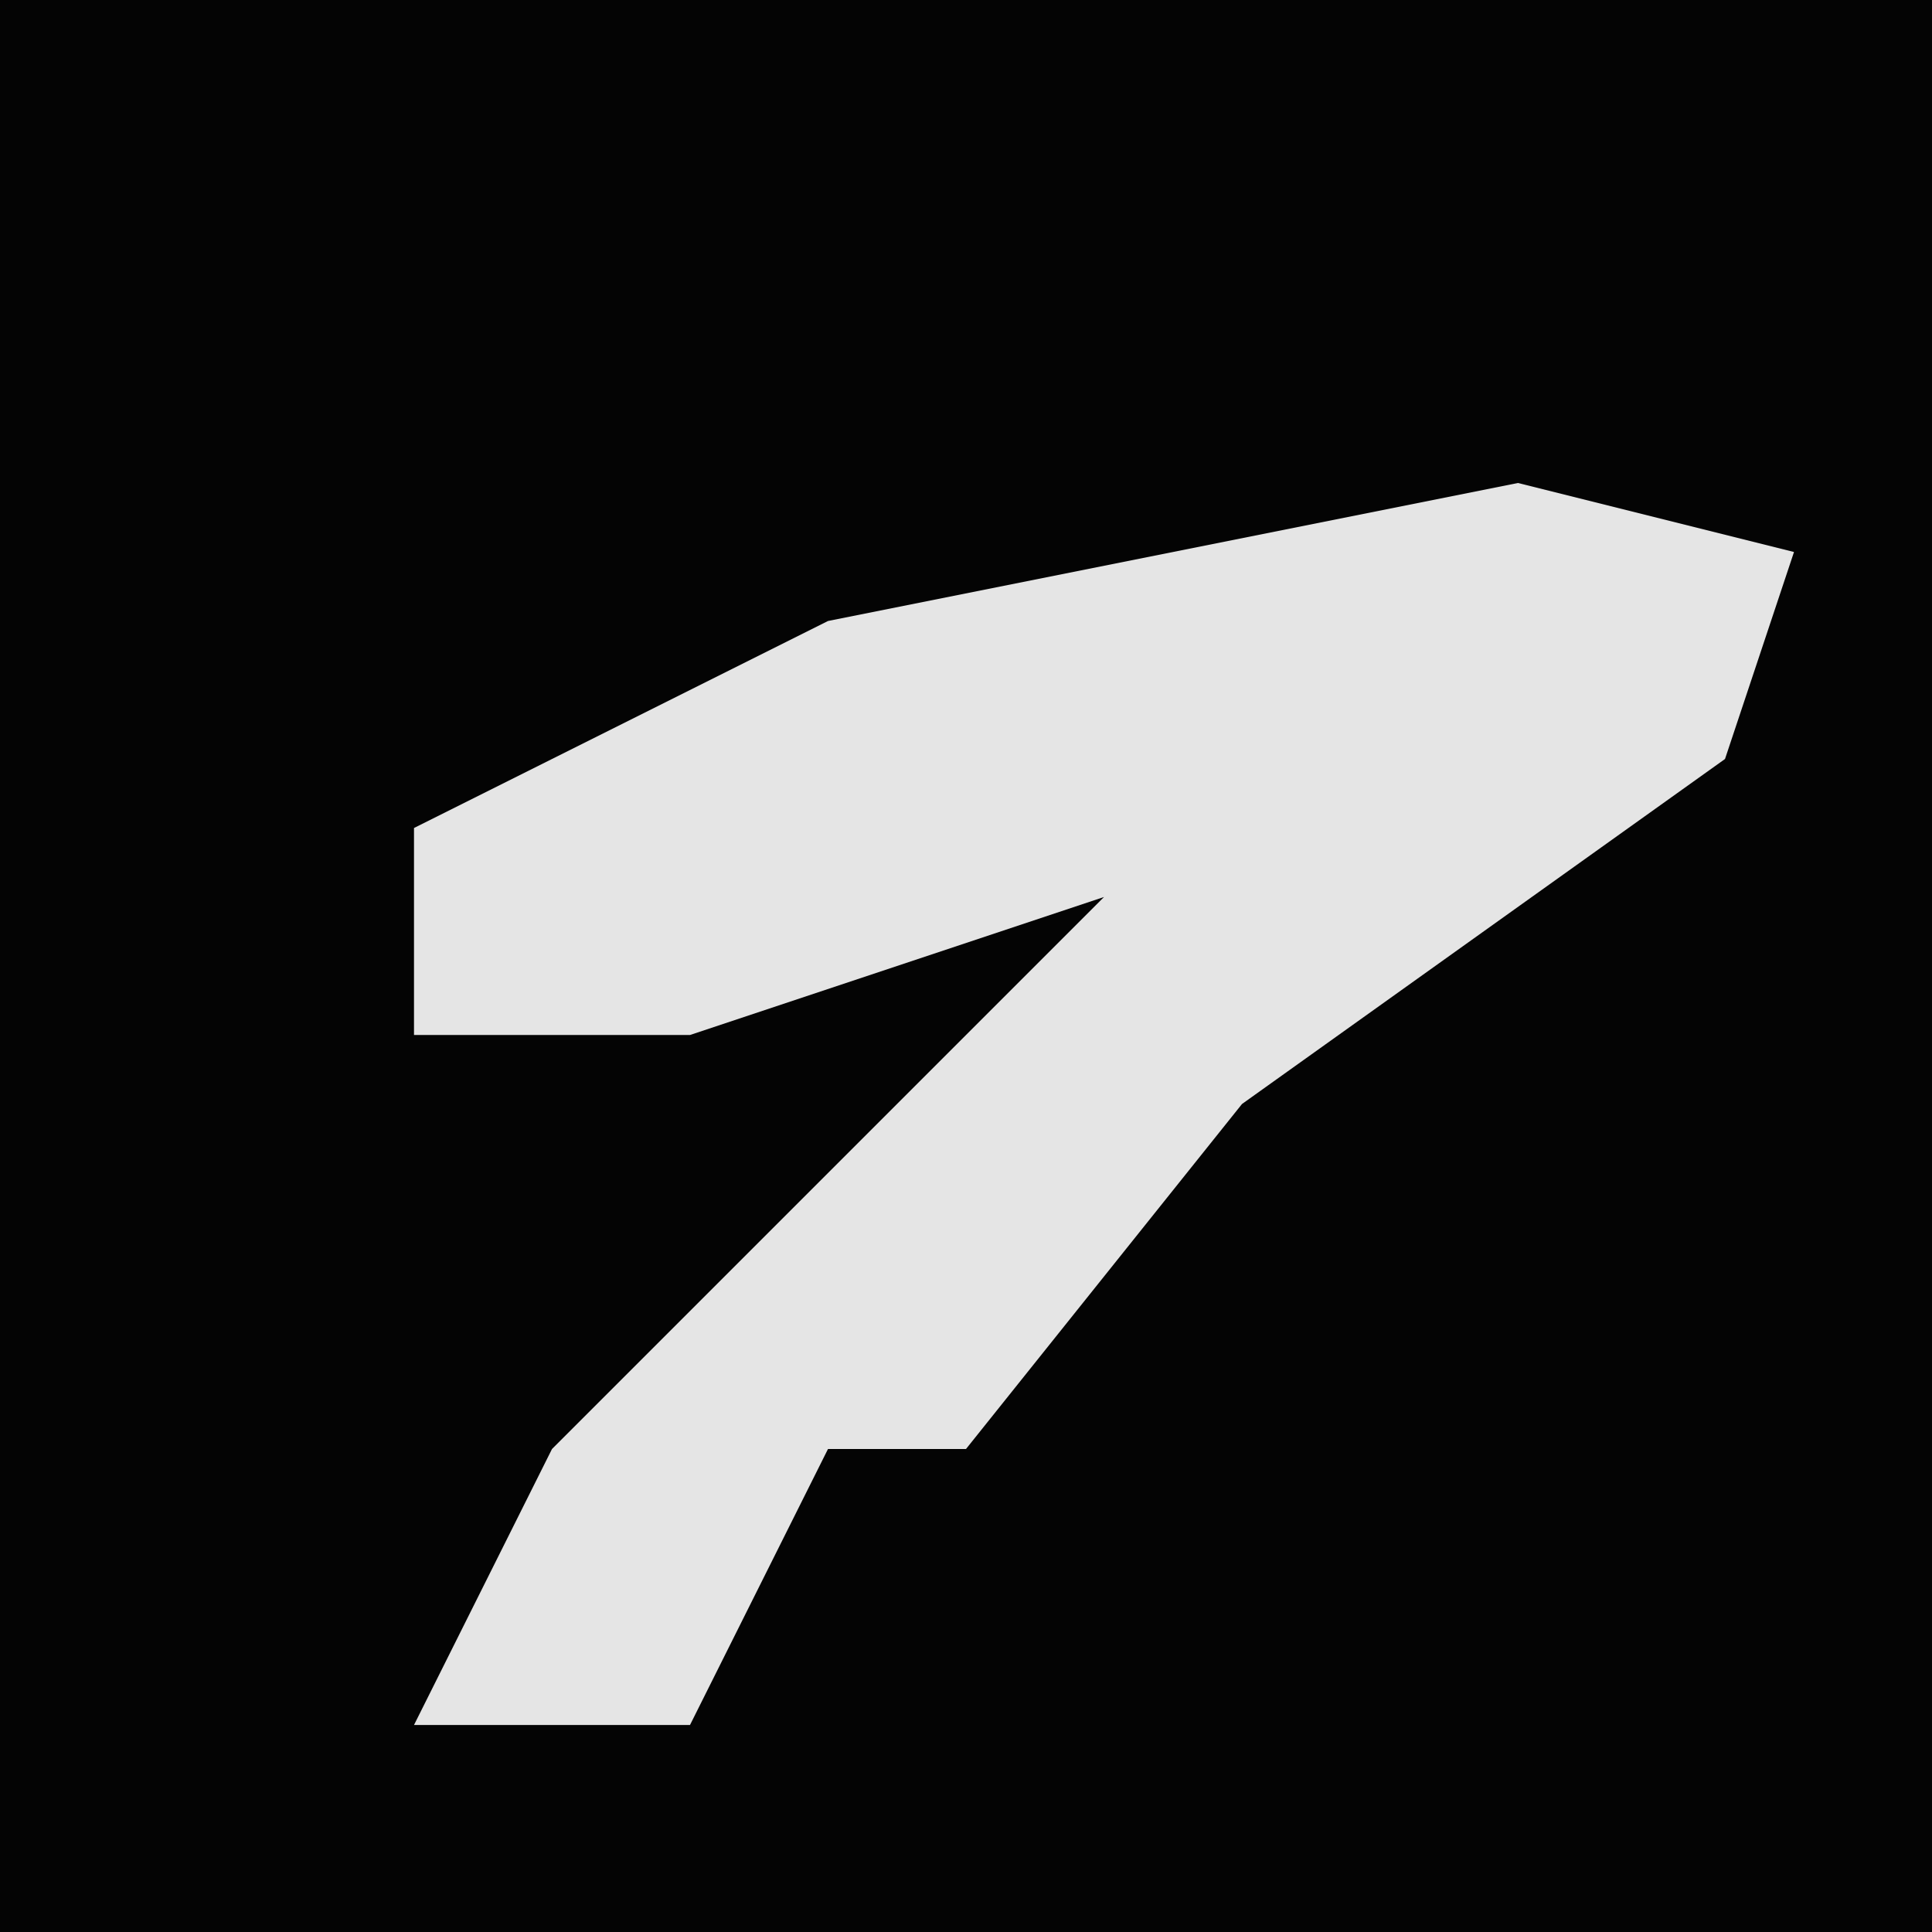 <?xml version="1.0" encoding="UTF-8"?>
<svg version="1.1" xmlns="http://www.w3.org/2000/svg" width="28" height="28">
<path d="M0,0 L28,0 L28,28 L0,28 Z " fill="#040404" transform="translate(0,0)"/>
<path d="M0,0 L4,1 L3,4 L-4,9 L-8,14 L-10,14 L-12,18 L-16,18 L-14,14 L-6,6 L-12,8 L-16,8 L-16,5 L-10,2 Z " fill="#E5E5E5" transform="translate(22,7)"/>
</svg>
